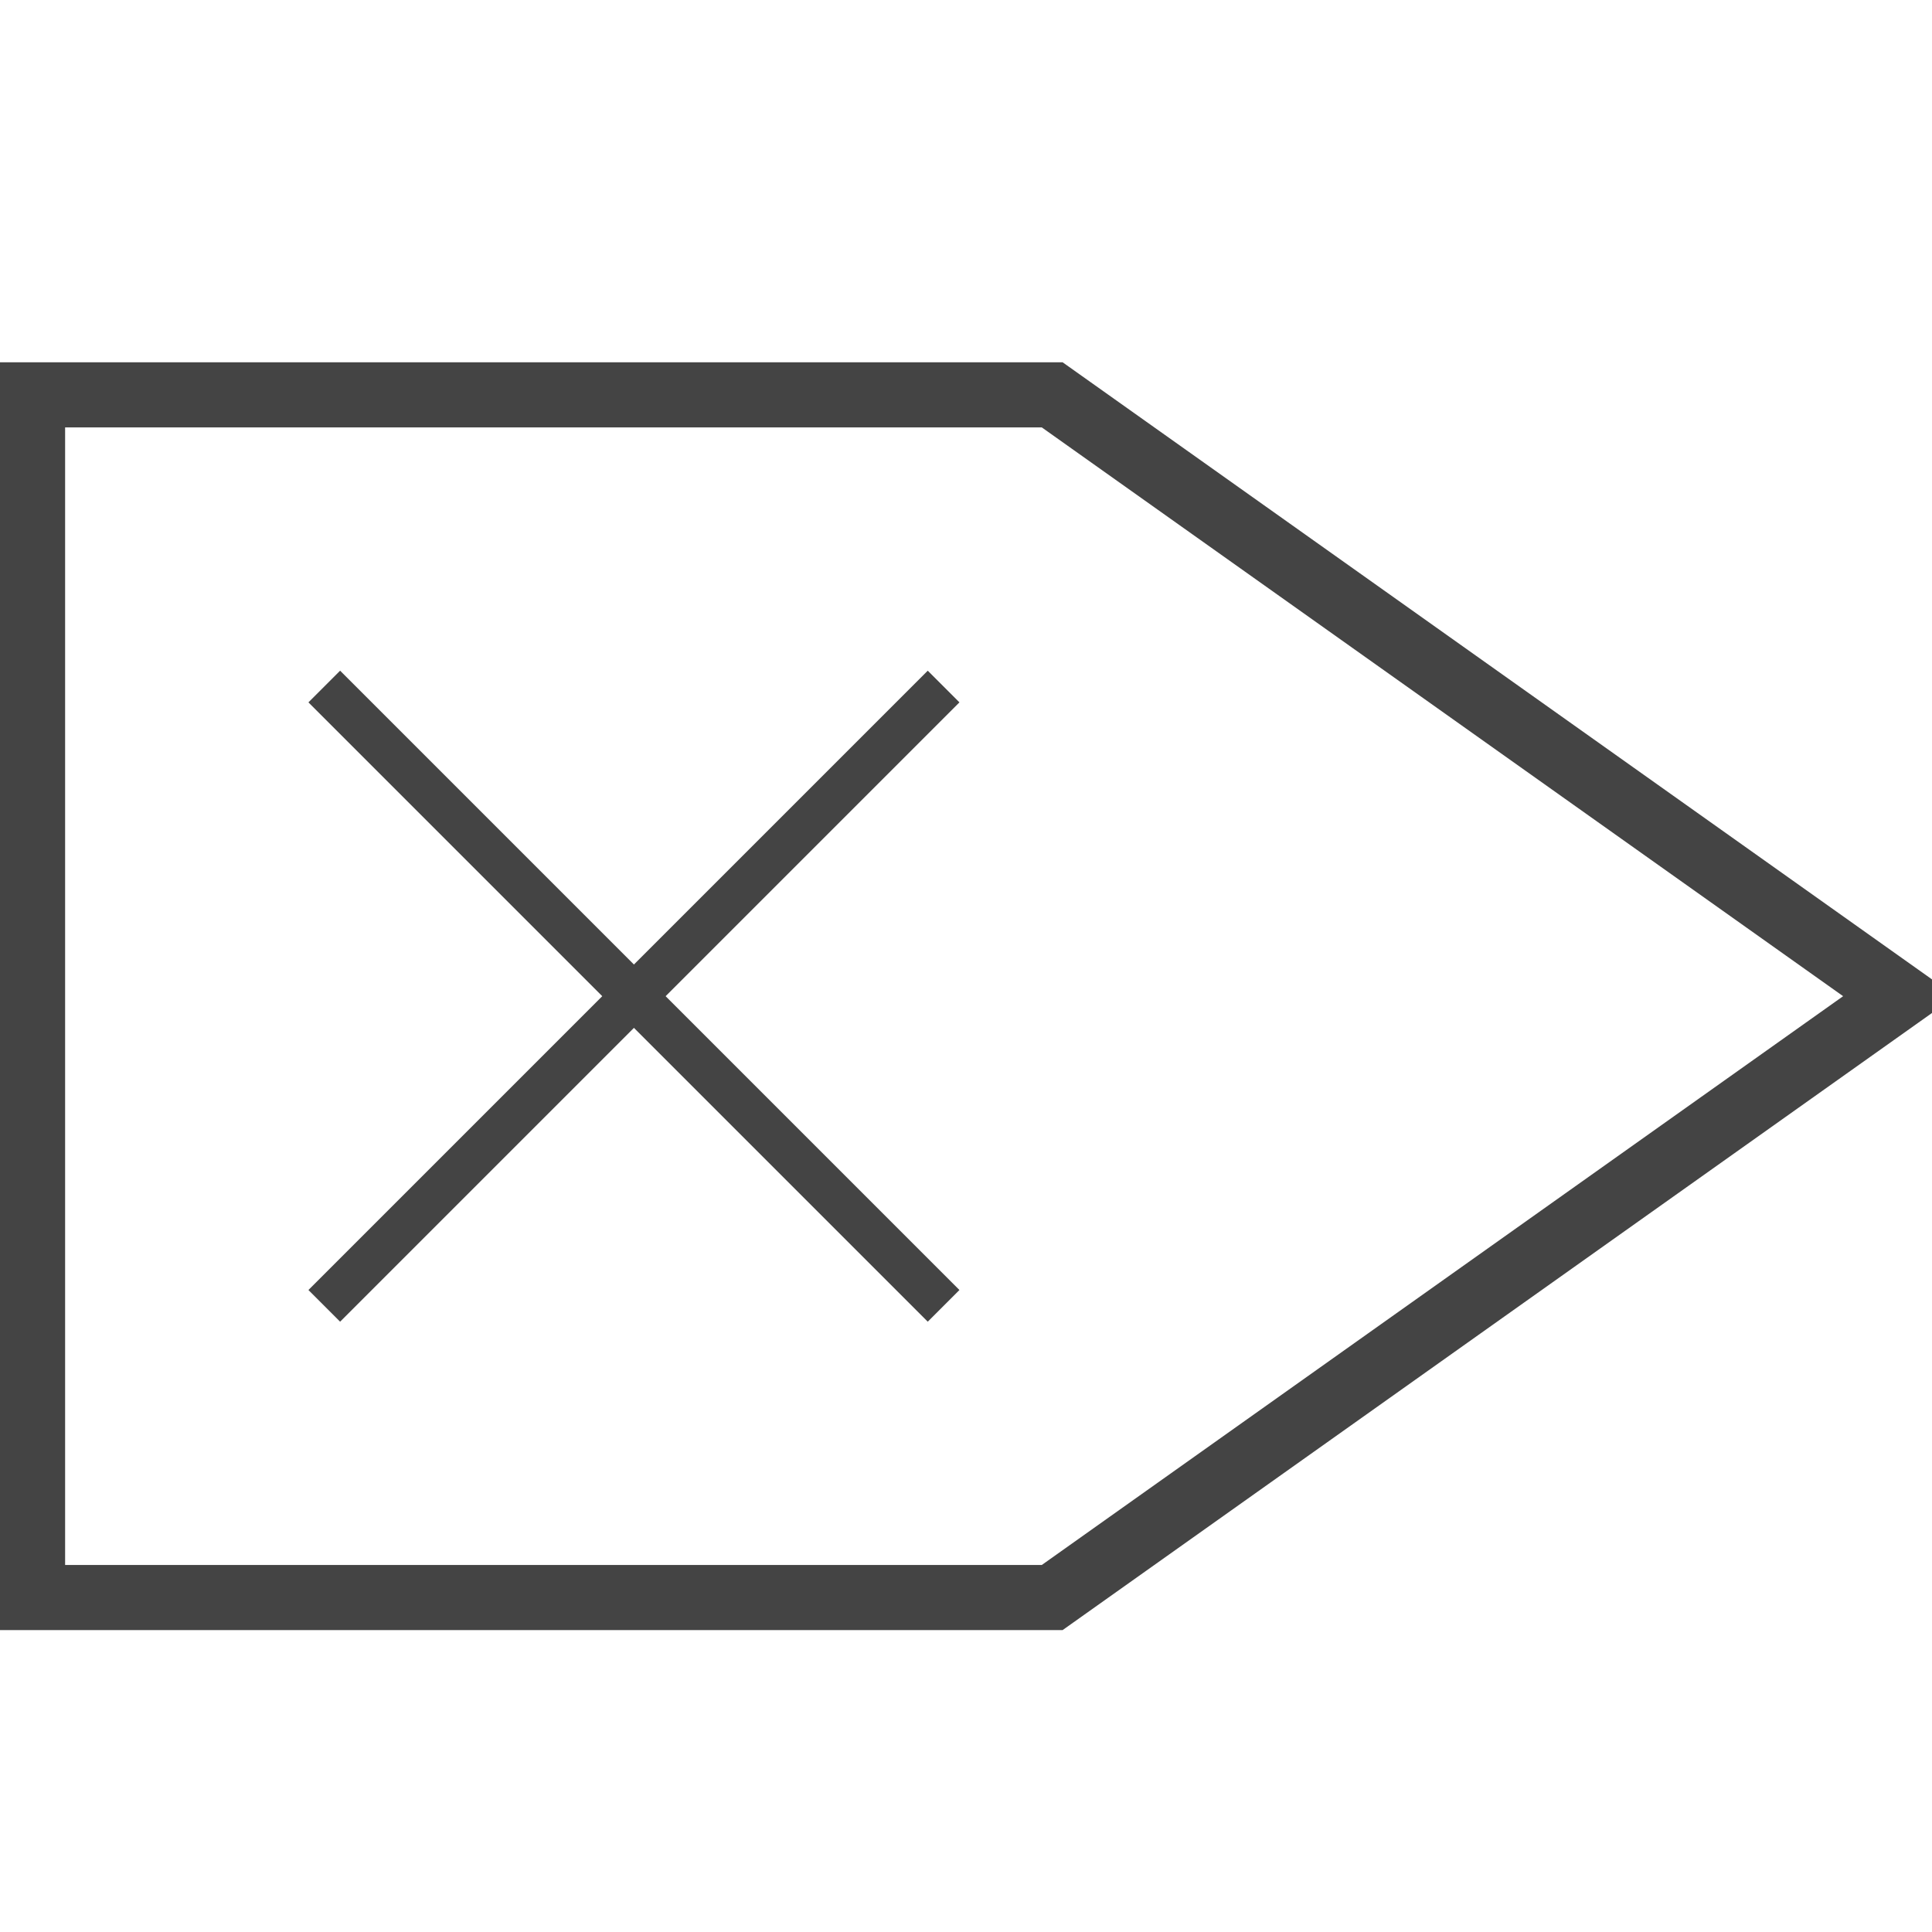 <?xml version="1.0" encoding="UTF-8" standalone="no"?>
<!-- Generated by IcoMoon.io -->

<svg
   xmlns:dc="http://purl.org/dc/elements/1.1/"
   xmlns:cc="http://creativecommons.org/ns#"
   xmlns:rdf="http://www.w3.org/1999/02/22-rdf-syntax-ns#"
   xmlns:svg="http://www.w3.org/2000/svg"
   xmlns="http://www.w3.org/2000/svg"
   xmlns:sodipodi="http://sodipodi.sourceforge.net/DTD/sodipodi-0.dtd"
   xmlns:inkscape="http://www.inkscape.org/namespaces/inkscape"
   version="1.1"
   width="32"
   height="32"
   viewBox="0 0 32 32"
   id="svg2"
   inkscape:version="0.48.4 r9939"
   sodipodi:docname="remove.svg">
  <defs
     id="defs8" />
  <sodipodi:namedview
     pagecolor="#ffffff"
     bordercolor="#666666"
     borderopacity="1"
     objecttolerance="10"
     gridtolerance="10"
     guidetolerance="10"
     inkscape:pageopacity="0"
     inkscape:pageshadow="2"
     inkscape:window-width="1920"
     inkscape:window-height="1024"
     id="namedview6"
     showgrid="false"
     inkscape:zoom="16"
     inkscape:cx="31.671976"
     inkscape:cy="14.86259"
     inkscape:window-x="0"
     inkscape:window-y="27"
     inkscape:window-maximized="1"
     inkscape:current-layer="svg2"
     showguides="true"
     inkscape:guide-bbox="true">
    <sodipodi:guide
       orientation="1,0"
       position="17.492,29.966"
       id="guide3012" />
    <sodipodi:guide
       orientation="0,1"
       position="8.271,21.424"
       id="guide3024" />
    <sodipodi:guide
       orientation="1,0"
       position="3.661,15.186"
       id="guide3026" />
    <sodipodi:guide
       orientation="1,0"
       position="0.136,29.695"
       id="guide2987" />
  </sodipodi:namedview>
  <path
     style="fill:none;stroke:#444444;stroke-width:0.742px;stroke-linecap:butt;stroke-linejoin:miter;stroke-opacity:1"
     d="M 15.629,11.371 5.371,21.629"
     id="path3030"
     inkscape:connector-curvature="0" />
  <path
     style="fill:none;stroke:#444444;stroke-width:0.742px;stroke-linecap:butt;stroke-linejoin:miter;stroke-opacity:1"
     d="M 5.371,11.371 15.629,21.629"
     id="path3032"
     inkscape:connector-curvature="0" />
  <path
     style="fill:none;stroke:#444444;stroke-width:1.079px;stroke-linecap:butt;stroke-linejoin:miter;stroke-opacity:1"
     d="m 0.539,6.54 16.889,0 14.032,9.96 -14.032,9.96 -16.889,0 0,-19.271 z"
     id="path2989"
     inkscape:connector-curvature="0" />
</svg>
